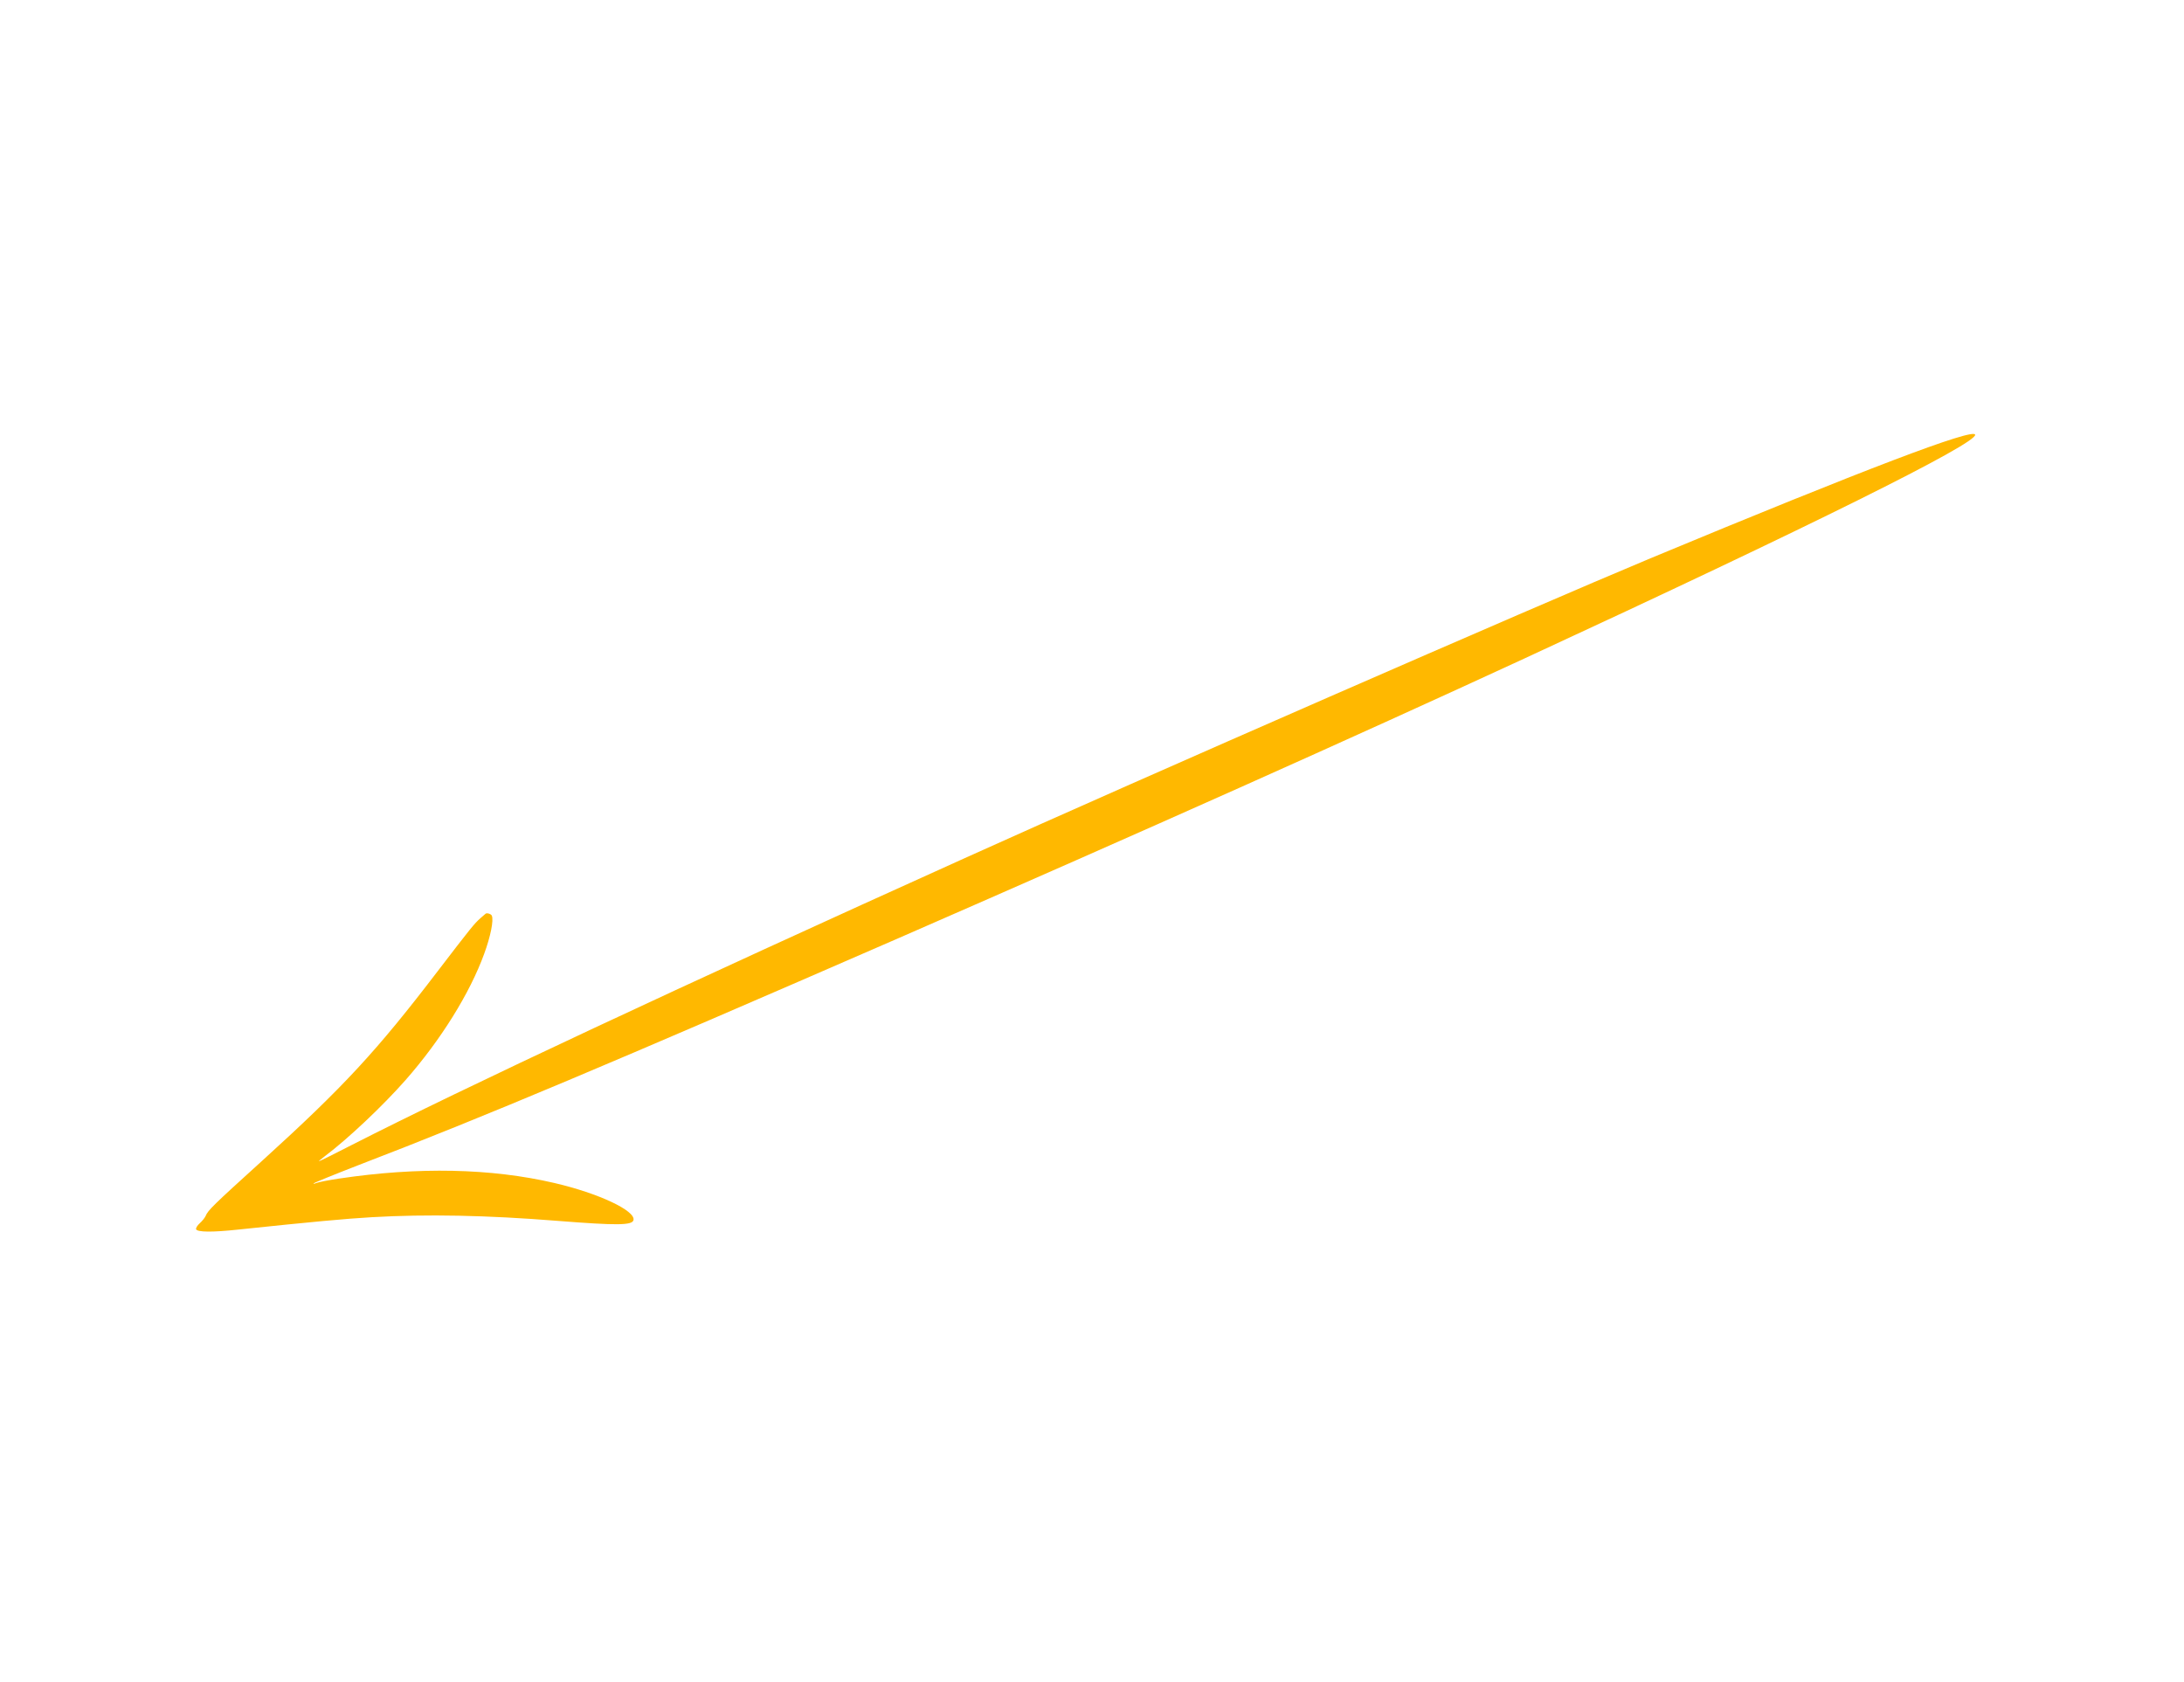 <?xml version="1.0" encoding="UTF-8"?> <svg xmlns="http://www.w3.org/2000/svg" width="126" height="97" viewBox="0 0 126 97" fill="none"> <g clip-path="url(#clip0_628_313)"> <path d="M27.718 52.961C27.359 53.281 27.179 53.503 25.263 56.004C21.735 60.625 19.848 62.666 15.127 66.953C12.284 69.528 11.989 69.82 11.862 70.142C11.818 70.238 11.671 70.427 11.526 70.557C11.382 70.687 11.287 70.843 11.315 70.907C11.389 71.075 12.257 71.084 13.724 70.926C17.945 70.481 19.975 70.294 21.446 70.21C24.619 70.026 28.087 70.094 32.177 70.422C35.599 70.692 36.468 70.681 36.546 70.38C36.685 69.842 34.54 68.83 31.985 68.237C28.327 67.386 24.141 67.3 19.581 67.979C18.959 68.071 18.368 68.188 18.263 68.234C18.158 68.28 18.079 68.296 18.093 68.262C18.106 68.227 19.295 67.743 20.731 67.187C27.936 64.421 35.211 61.356 51.843 54.112C66.015 47.93 78.061 42.548 87.958 37.978C104.429 30.366 114.058 25.58 113.951 25.074C113.862 24.675 107.602 27.055 95.214 32.205C88.342 35.073 65.884 44.879 55.67 49.493C39.253 56.9 26.782 62.735 20.272 66.055C19.262 66.575 18.418 66.993 18.395 66.984C18.376 66.984 18.536 66.846 18.745 66.688C20.066 65.697 22.088 63.788 23.401 62.296C25.436 59.98 27.106 57.292 27.932 55.022C28.304 54.01 28.49 53.079 28.374 52.816C28.328 52.712 28.077 52.641 28.01 52.709C28.002 52.712 27.87 52.827 27.718 52.961Z" fill="#FFB800"></path> </g> <defs> <clipPath id="clip0_628_313"> <rect width="112.508" height="55.861" fill="white" transform="translate(0 45.276) rotate(-23.73)"></rect> </clipPath> </defs> </svg> 